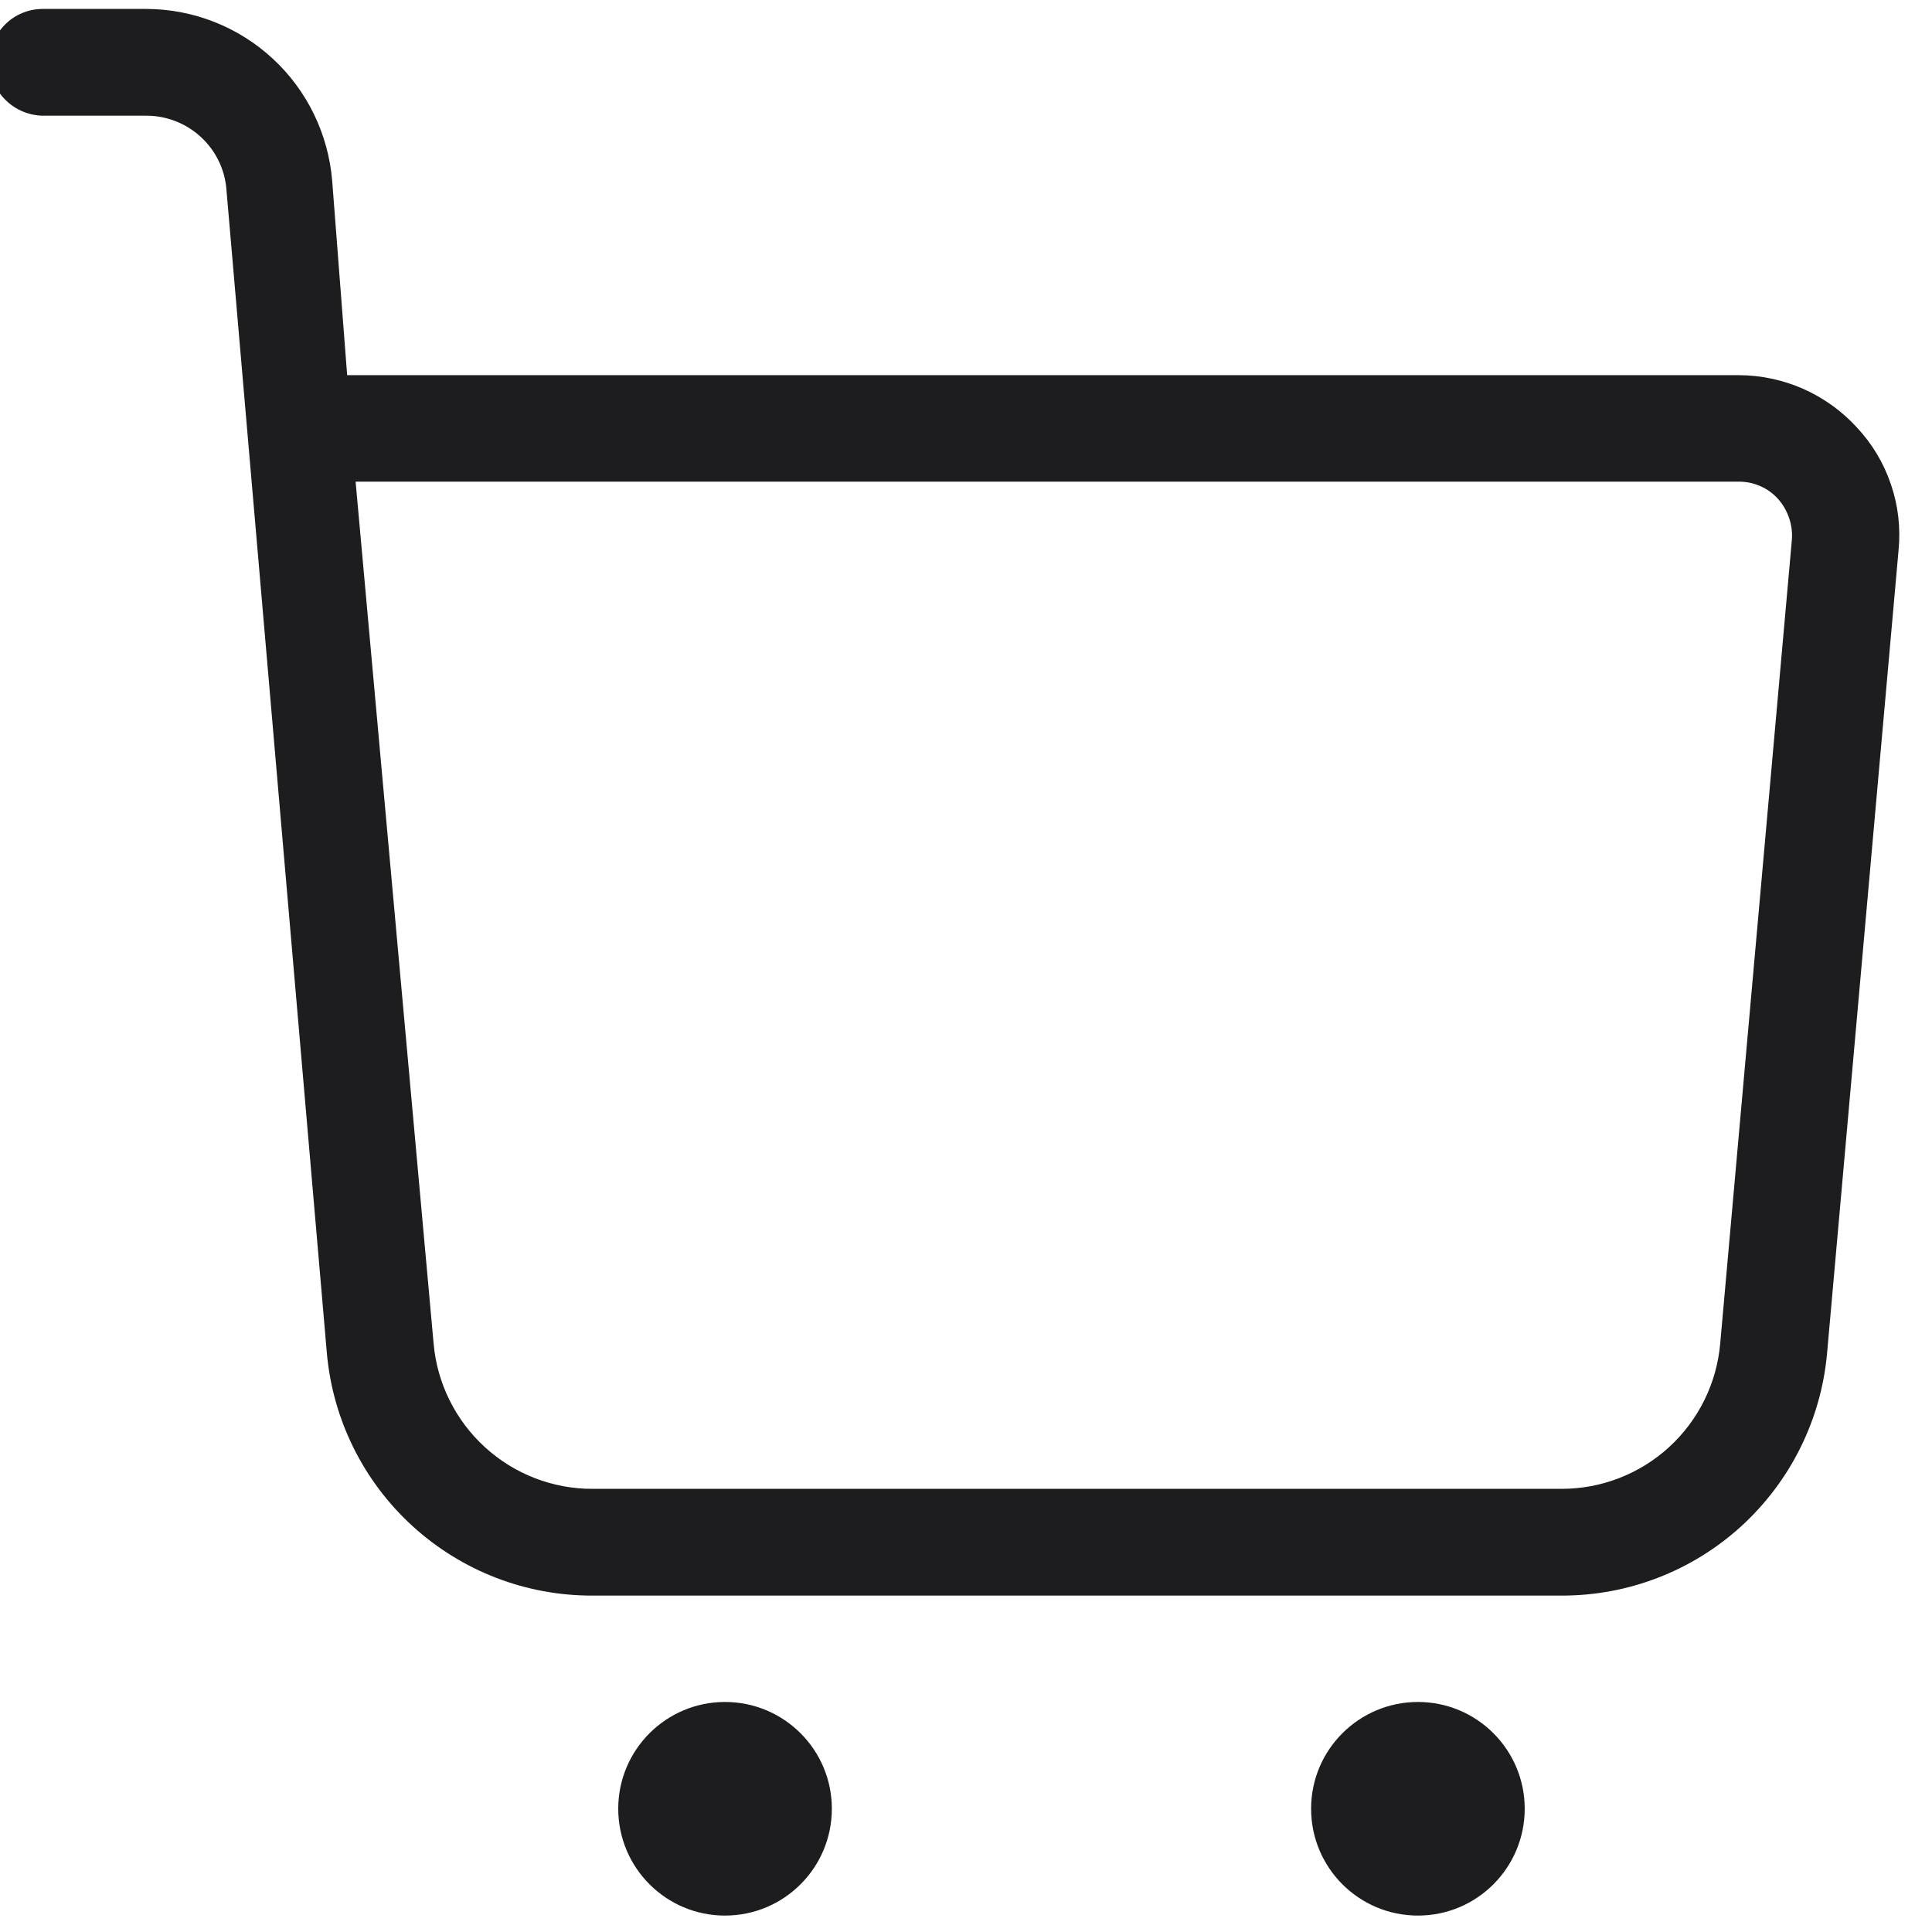 <svg width="16" height="16" viewBox="0 0 16 16" fill="none" xmlns="http://www.w3.org/2000/svg">
<g id="Frame 80" clip-path="url(#clip0_1641_5784)">
<g id="&#240;&#159;&#166;&#134; icon &#34;shopping cart&#34;">
<path id="Vector" d="M2.707 11.207C2.756 11.756 3.009 12.267 3.417 12.639C3.825 13.011 4.357 13.216 4.908 13.214H12.929C13.481 13.216 14.013 13.011 14.421 12.639C14.828 12.267 15.082 11.756 15.131 11.207L15.723 4.557C15.741 4.373 15.72 4.187 15.66 4.012C15.601 3.836 15.505 3.676 15.378 3.54C15.254 3.404 15.102 3.295 14.933 3.22C14.764 3.146 14.582 3.107 14.397 3.107H2.875L2.751 1.497C2.719 1.111 2.544 0.749 2.259 0.486C1.974 0.222 1.6 0.075 1.212 0.074H0.354C0.237 0.074 0.125 0.12 0.042 0.203C-0.041 0.286 -0.088 0.399 -0.088 0.516C-0.086 0.633 -0.039 0.744 0.044 0.826C0.126 0.909 0.238 0.956 0.354 0.958H1.212C1.379 0.958 1.54 1.021 1.663 1.134C1.786 1.247 1.862 1.402 1.875 1.568L2.707 11.207ZM14.246 11.127C14.217 11.456 14.066 11.762 13.822 11.985C13.578 12.208 13.259 12.331 12.929 12.33H4.908C4.578 12.331 4.26 12.208 4.016 11.985C3.772 11.762 3.62 11.456 3.591 11.127L2.945 3.989H14.397C14.458 3.988 14.519 4 14.576 4.025C14.632 4.049 14.683 4.085 14.724 4.131C14.766 4.177 14.797 4.232 14.817 4.291C14.837 4.351 14.845 4.413 14.839 4.476L14.246 11.127Z" fill="#1D1D1F"/>
<path id="Vector_2" d="M6.004 15.864C6.493 15.864 6.889 15.468 6.889 14.979C6.889 14.491 6.493 14.095 6.004 14.095C5.516 14.095 5.12 14.491 5.12 14.979C5.12 15.468 5.516 15.864 6.004 15.864Z" fill="#1D1D1F"/>
<path id="Vector_3" d="M11.743 15.864C12.231 15.864 12.627 15.468 12.627 14.979C12.627 14.491 12.231 14.095 11.743 14.095C11.254 14.095 10.858 14.491 10.858 14.979C10.858 15.468 11.254 15.864 11.743 15.864Z" fill="#1D1D1F"/>
</g>
</g>
<defs>
<clipPath id="clip0_1641_5784">
<rect width="16" height="16" fill="white"/>
</clipPath>
</defs>
</svg>
